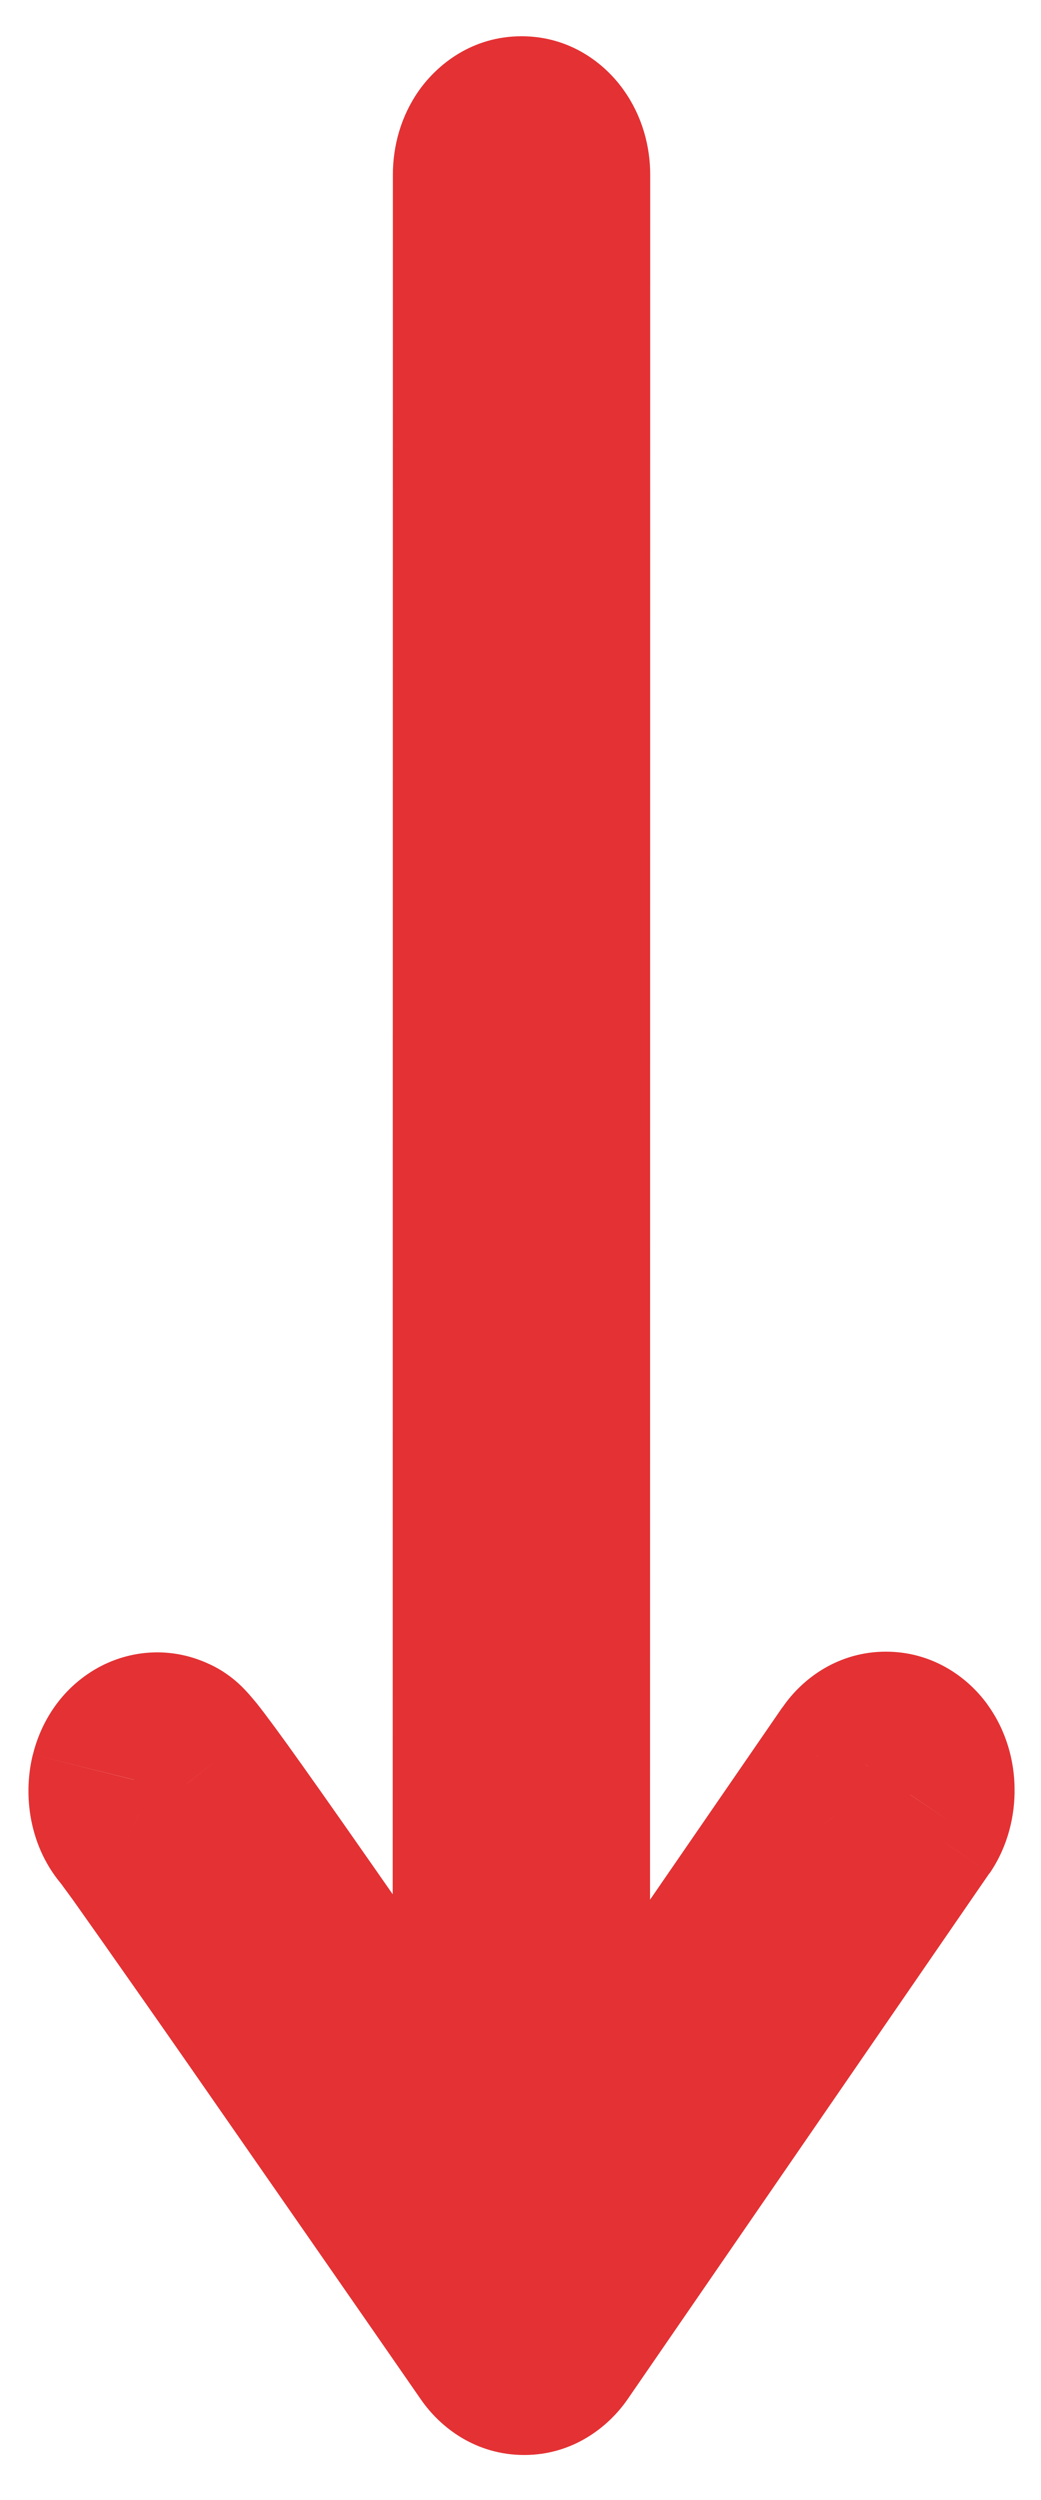 <svg width="5" height="12" viewBox="0 0 5 12" fill="none" xmlns="http://www.w3.org/2000/svg">
<path fill-rule="evenodd" clip-rule="evenodd" d="M4.337 8.474C4.315 8.443 4.285 8.428 4.255 8.428C4.225 8.428 4.193 8.445 4.17 8.479L2.517 10.88C0.847 8.466 0.829 8.457 0.794 8.44C0.731 8.411 0.664 8.456 0.643 8.543C0.626 8.613 0.644 8.688 0.685 8.73C0.774 8.843 1.775 10.282 2.433 11.233C2.455 11.265 2.486 11.284 2.518 11.284C2.549 11.284 2.581 11.265 2.603 11.233L4.34 8.709C4.386 8.643 4.384 8.538 4.337 8.474ZM2.504 10.784C2.569 10.784 2.622 10.709 2.622 10.618L2.623 0.839C2.623 0.748 2.57 0.674 2.505 0.674C2.439 0.674 2.387 0.748 2.387 0.839L2.386 10.618C2.386 10.709 2.439 10.784 2.504 10.784Z" fill="#E43133"/>
<path d="M4.337 8.474L3.934 8.77L3.935 8.771L4.337 8.474ZM4.17 8.479L4.582 8.762L4.585 8.758L4.17 8.479ZM2.517 10.88L2.106 11.164L2.518 11.76L2.929 11.163L2.517 10.88ZM0.794 8.44L0.579 8.892L0.583 8.894L0.794 8.44ZM0.643 8.543L0.158 8.422L0.157 8.425L0.643 8.543ZM0.685 8.73L1.077 8.42L1.061 8.401L1.044 8.383L0.685 8.73ZM2.433 11.233L2.846 10.951L2.844 10.949L2.433 11.233ZM2.603 11.233L3.014 11.517L3.014 11.517L2.603 11.233ZM4.34 8.709L4.752 8.992L4.753 8.992L4.34 8.709ZM2.622 10.618L2.122 10.618V10.618H2.622ZM2.623 0.839L3.123 0.839V0.839H2.623ZM2.387 0.839L2.887 0.839V0.839H2.387ZM2.386 10.618L1.886 10.618V10.618H2.386ZM4.741 8.179C4.642 8.044 4.473 7.928 4.255 7.928V8.928C4.098 8.928 3.987 8.842 3.934 8.77L4.741 8.179ZM4.255 7.928C4.031 7.928 3.855 8.052 3.756 8.199L4.585 8.758C4.532 8.837 4.419 8.928 4.255 8.928V7.928ZM3.758 8.195L2.105 10.596L2.929 11.163L4.582 8.762L3.758 8.195ZM2.928 10.595C2.094 9.389 1.67 8.78 1.45 8.471C1.342 8.319 1.276 8.23 1.233 8.176C1.213 8.152 1.184 8.116 1.147 8.082C1.09 8.03 1.037 8.002 1.004 7.987L0.583 8.894C0.585 8.895 0.561 8.884 0.534 8.867C0.507 8.85 0.486 8.833 0.471 8.819C0.449 8.799 0.44 8.785 0.453 8.802C0.475 8.83 0.525 8.896 0.635 9.051C0.85 9.354 1.27 9.956 2.106 11.164L2.928 10.595ZM1.008 7.989C0.804 7.892 0.584 7.924 0.422 8.035C0.272 8.137 0.191 8.287 0.158 8.422L1.128 8.663C1.116 8.712 1.08 8.796 0.984 8.861C0.876 8.935 0.721 8.959 0.579 8.892L1.008 7.989ZM0.157 8.425C0.107 8.63 0.144 8.891 0.326 9.078L1.044 8.383C1.099 8.439 1.121 8.498 1.13 8.536C1.139 8.576 1.139 8.619 1.129 8.661L0.157 8.425ZM0.293 9.041C0.292 9.04 0.296 9.045 0.308 9.062C0.319 9.077 0.334 9.097 0.352 9.122C0.388 9.173 0.436 9.241 0.494 9.323C0.61 9.488 0.764 9.707 0.935 9.953C1.278 10.446 1.693 11.043 2.022 11.518L2.844 10.949C2.195 10.012 1.179 8.549 1.077 8.42L0.293 9.041ZM2.02 11.515C2.115 11.654 2.287 11.784 2.518 11.784V10.784C2.684 10.784 2.795 10.877 2.846 10.951L2.02 11.515ZM2.518 11.784C2.751 11.784 2.922 11.65 3.014 11.517L2.191 10.949C2.239 10.88 2.348 10.784 2.518 10.784V11.784ZM3.014 11.517L4.752 8.992L3.929 8.425L2.191 10.95L3.014 11.517ZM4.753 8.992C4.844 8.859 4.875 8.71 4.873 8.584C4.872 8.459 4.837 8.31 4.74 8.178L3.935 8.771C3.885 8.703 3.874 8.638 3.873 8.597C3.873 8.556 3.882 8.493 3.928 8.426L4.753 8.992ZM2.504 11.284C2.741 11.284 2.908 11.148 2.995 11.025C3.083 10.901 3.122 10.755 3.122 10.618H2.122C2.122 10.572 2.135 10.509 2.18 10.445C2.225 10.383 2.332 10.284 2.504 10.284V11.284ZM3.122 10.618L3.123 0.839L2.123 0.839L2.122 10.618L3.122 10.618ZM3.123 0.839C3.123 0.703 3.085 0.558 2.996 0.433C2.908 0.308 2.741 0.174 2.505 0.174V1.174C2.334 1.174 2.226 1.076 2.18 1.011C2.134 0.947 2.123 0.884 2.123 0.839H3.123ZM2.505 0.174C2.268 0.174 2.102 0.309 2.014 0.432C1.925 0.557 1.887 0.702 1.887 0.839H2.887C2.887 0.885 2.874 0.948 2.829 1.012C2.783 1.075 2.676 1.174 2.505 1.174V0.174ZM1.887 0.839L1.886 10.618L2.886 10.618L2.887 0.839L1.887 0.839ZM1.886 10.618C1.886 10.756 1.926 10.902 2.014 11.025C2.1 11.147 2.267 11.284 2.504 11.284V10.284C2.677 10.284 2.784 10.383 2.828 10.445C2.873 10.508 2.886 10.571 2.886 10.618H1.886Z" fill="#E43133"/>
</svg>
